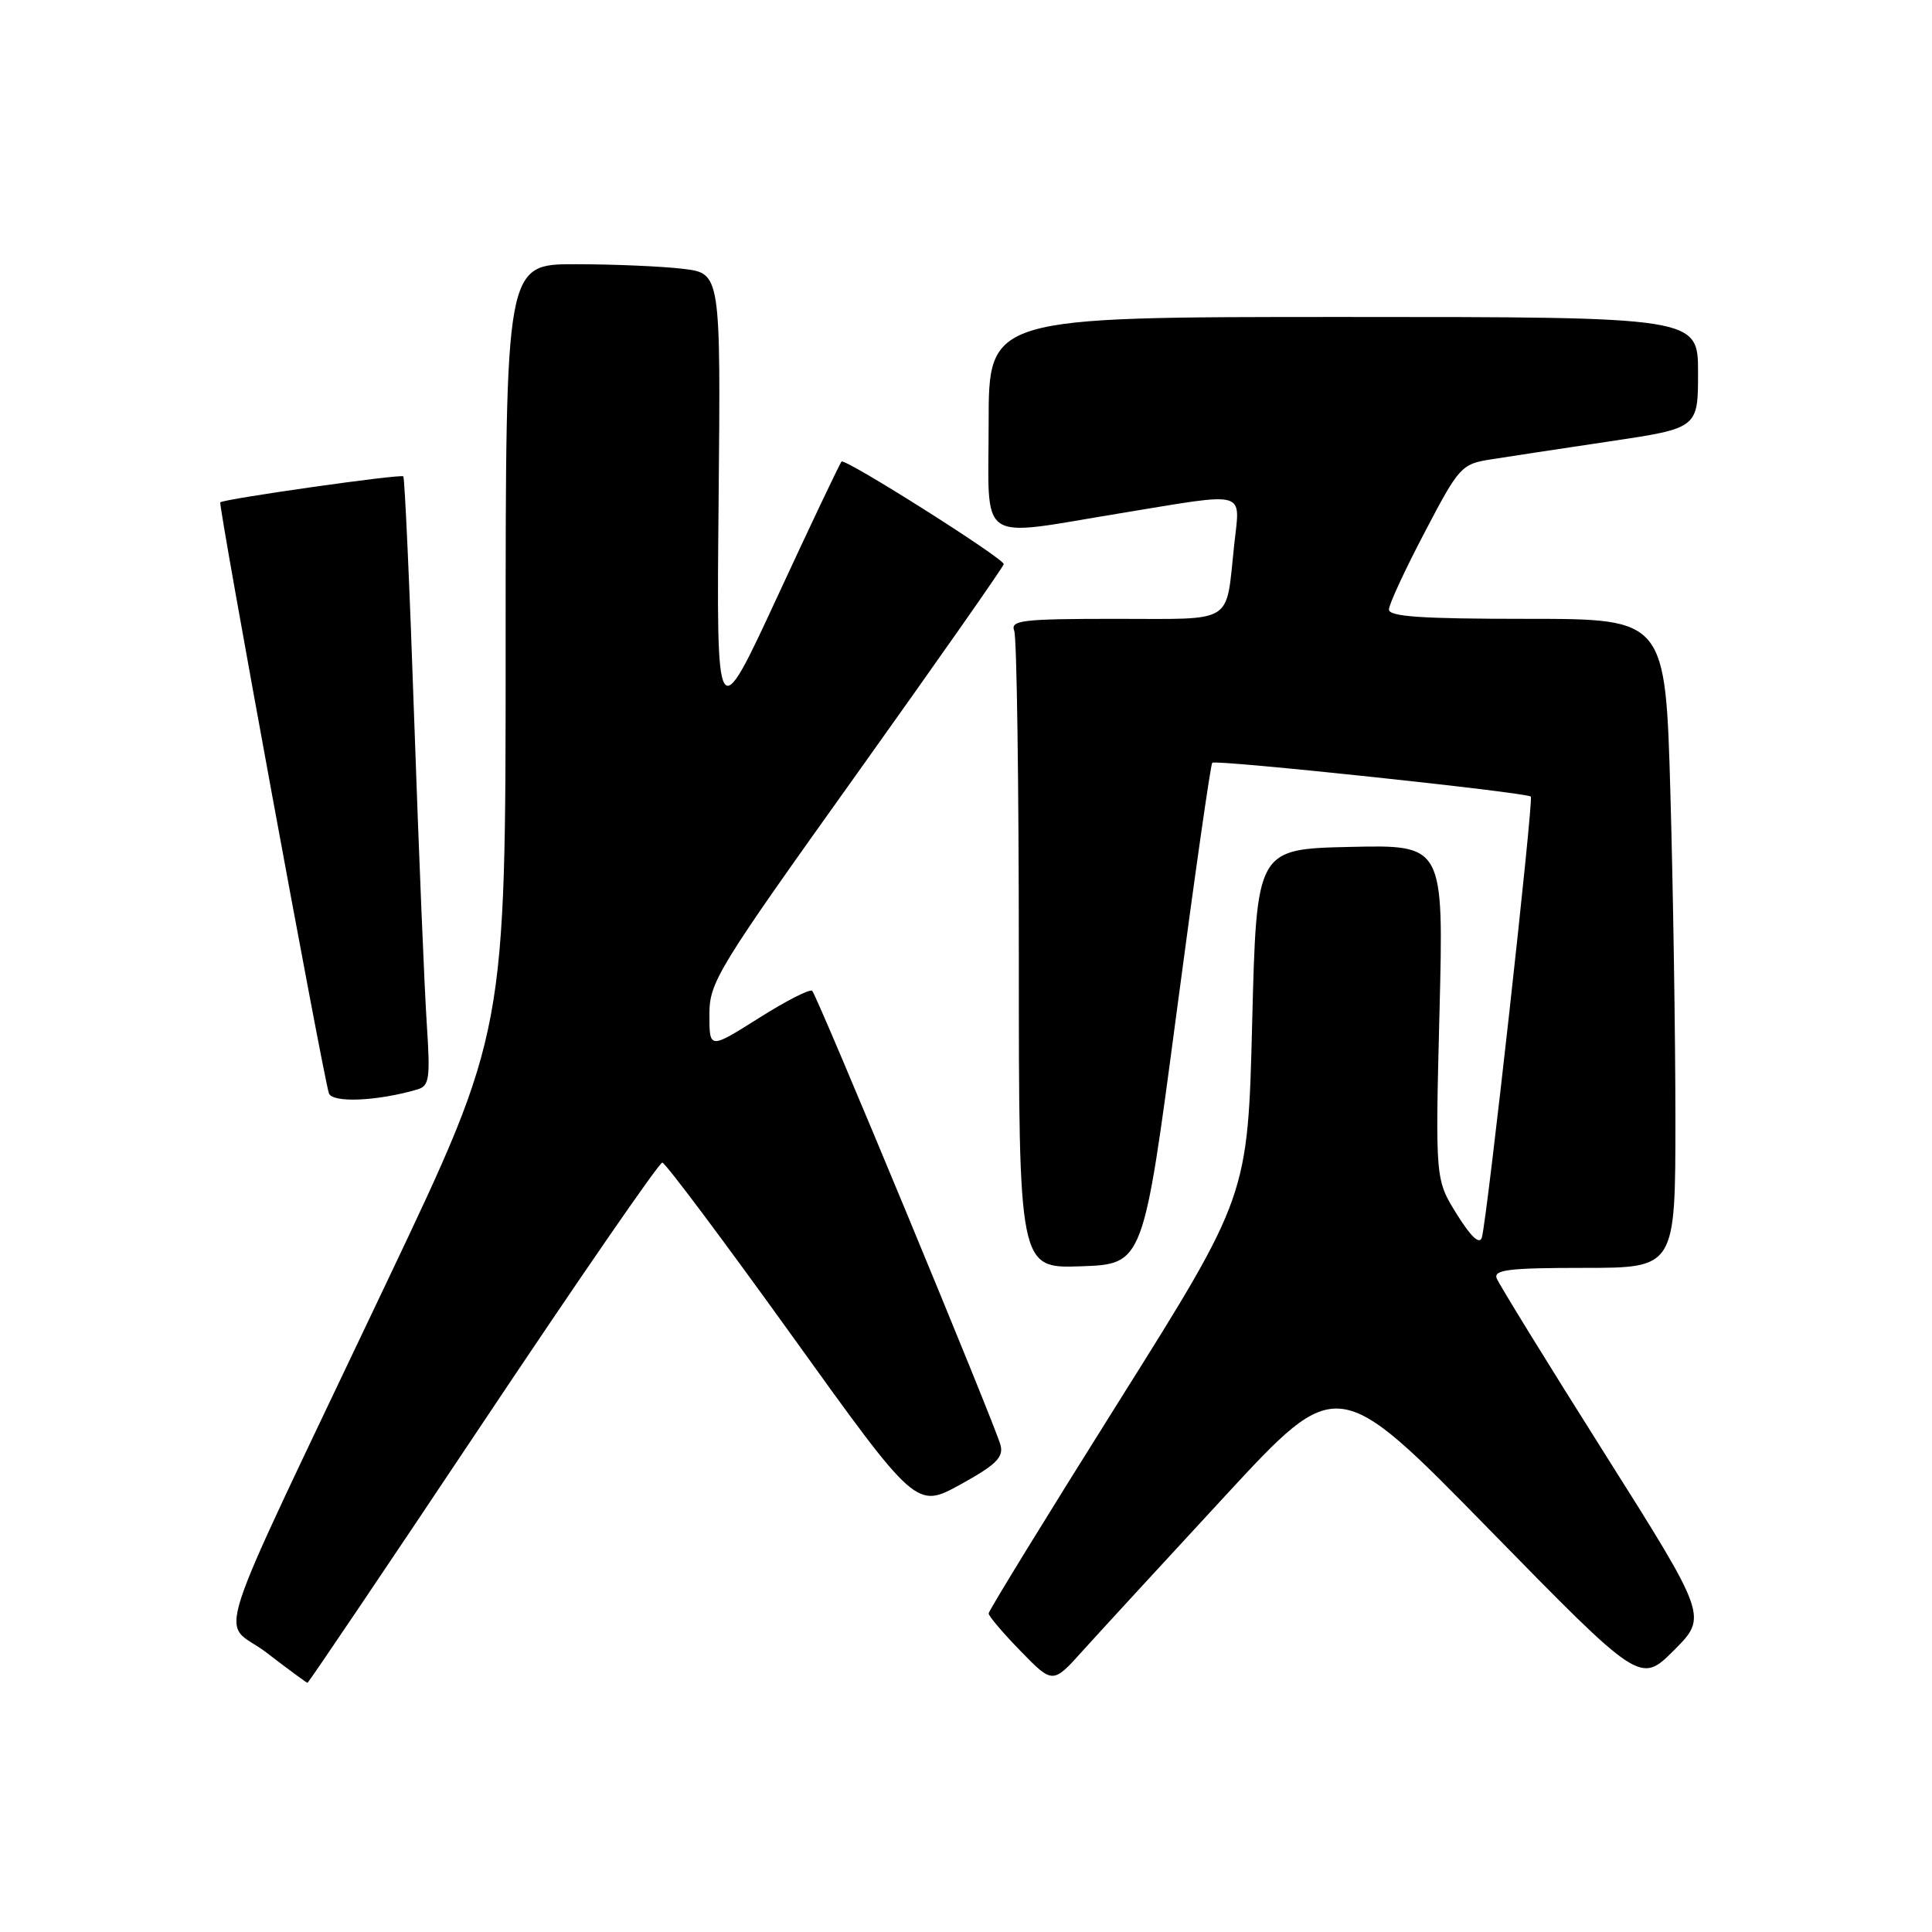 <?xml version="1.0" encoding="UTF-8" standalone="no"?>
<!DOCTYPE svg PUBLIC "-//W3C//DTD SVG 1.1//EN" "http://www.w3.org/Graphics/SVG/1.1/DTD/svg11.dtd" >
<svg xmlns="http://www.w3.org/2000/svg" xmlns:xlink="http://www.w3.org/1999/xlink" version="1.1" viewBox="0 0 256 256">
 <g >
 <path fill="currentColor"
d=" M 64.00 188.50 C 76.66 169.53 87.35 154.02 87.76 154.05 C 88.17 154.08 95.90 164.41 104.95 177.00 C 121.41 199.91 121.41 199.91 127.25 196.71 C 131.95 194.12 132.99 193.11 132.58 191.50 C 131.93 188.94 108.32 131.99 107.62 131.29 C 107.33 131.00 104.15 132.62 100.55 134.90 C 94.00 139.03 94.00 139.03 94.00 134.46 C 94.00 130.12 94.99 128.50 113.50 102.59 C 124.22 87.57 133.00 75.05 133.00 74.75 C 133.00 73.98 111.98 60.69 111.51 61.16 C 111.29 61.38 107.47 69.42 103.02 79.03 C 94.93 96.50 94.93 96.50 95.22 66.36 C 95.50 36.22 95.50 36.22 90.50 35.62 C 87.75 35.29 81.34 35.01 76.25 35.01 C 67.00 35.00 67.00 35.00 67.00 85.86 C 67.00 136.72 67.00 136.72 51.38 169.61 C 27.15 220.66 29.22 214.31 35.30 218.97 C 38.16 221.17 40.61 222.97 40.74 222.98 C 40.88 222.99 51.34 207.47 64.00 188.50 Z  M 162.36 198.19 C 177.22 182.12 177.22 182.12 197.29 202.62 C 217.35 223.12 217.35 223.12 221.81 218.67 C 226.26 214.21 226.26 214.21 212.56 192.50 C 205.02 180.56 198.62 170.16 198.32 169.39 C 197.88 168.25 199.95 168.00 209.89 168.00 C 222.00 168.00 222.00 168.00 222.00 148.25 C 222.00 137.39 221.70 118.04 221.34 105.25 C 220.68 82.00 220.68 82.00 202.34 82.00 C 188.32 82.00 184.01 81.71 184.04 80.75 C 184.06 80.06 186.19 75.45 188.79 70.51 C 193.32 61.85 193.65 61.49 197.50 60.88 C 199.70 60.53 206.79 59.45 213.25 58.49 C 225.00 56.74 225.00 56.74 225.00 49.37 C 225.00 42.00 225.00 42.00 178.00 42.00 C 131.00 42.00 131.00 42.00 131.00 56.00 C 131.00 72.39 129.21 71.16 148.50 68.00 C 165.59 65.20 164.32 64.85 163.53 72.25 C 162.39 82.85 163.76 82.00 147.83 82.00 C 135.43 82.00 133.86 82.19 134.39 83.58 C 134.73 84.45 135.00 103.82 135.00 126.62 C 135.00 168.08 135.00 168.08 143.25 167.79 C 151.49 167.50 151.49 167.50 155.86 134.50 C 158.26 116.35 160.41 101.30 160.63 101.07 C 161.04 100.62 202.22 104.99 202.84 105.55 C 203.24 105.90 197.03 161.80 196.35 163.98 C 196.04 164.96 194.92 163.90 193.03 160.88 C 190.18 156.30 190.18 156.30 190.74 134.12 C 191.30 111.94 191.30 111.94 178.90 112.22 C 166.50 112.50 166.50 112.50 165.92 135.50 C 165.34 158.50 165.34 158.50 148.17 185.83 C 138.73 200.86 131.00 213.44 131.00 213.79 C 131.00 214.14 132.91 216.39 135.25 218.79 C 139.50 223.15 139.50 223.15 143.50 218.70 C 145.70 216.26 154.19 207.03 162.36 198.19 Z  M 55.30 144.36 C 56.89 143.89 57.03 142.94 56.55 135.67 C 56.25 131.18 55.50 113.10 54.89 95.50 C 54.29 77.90 53.63 63.33 53.44 63.12 C 53.11 62.78 29.90 66.07 29.19 66.56 C 28.88 66.78 42.77 142.35 43.58 144.86 C 44.01 146.17 49.97 145.92 55.30 144.36 Z "/>
</g>
</svg>